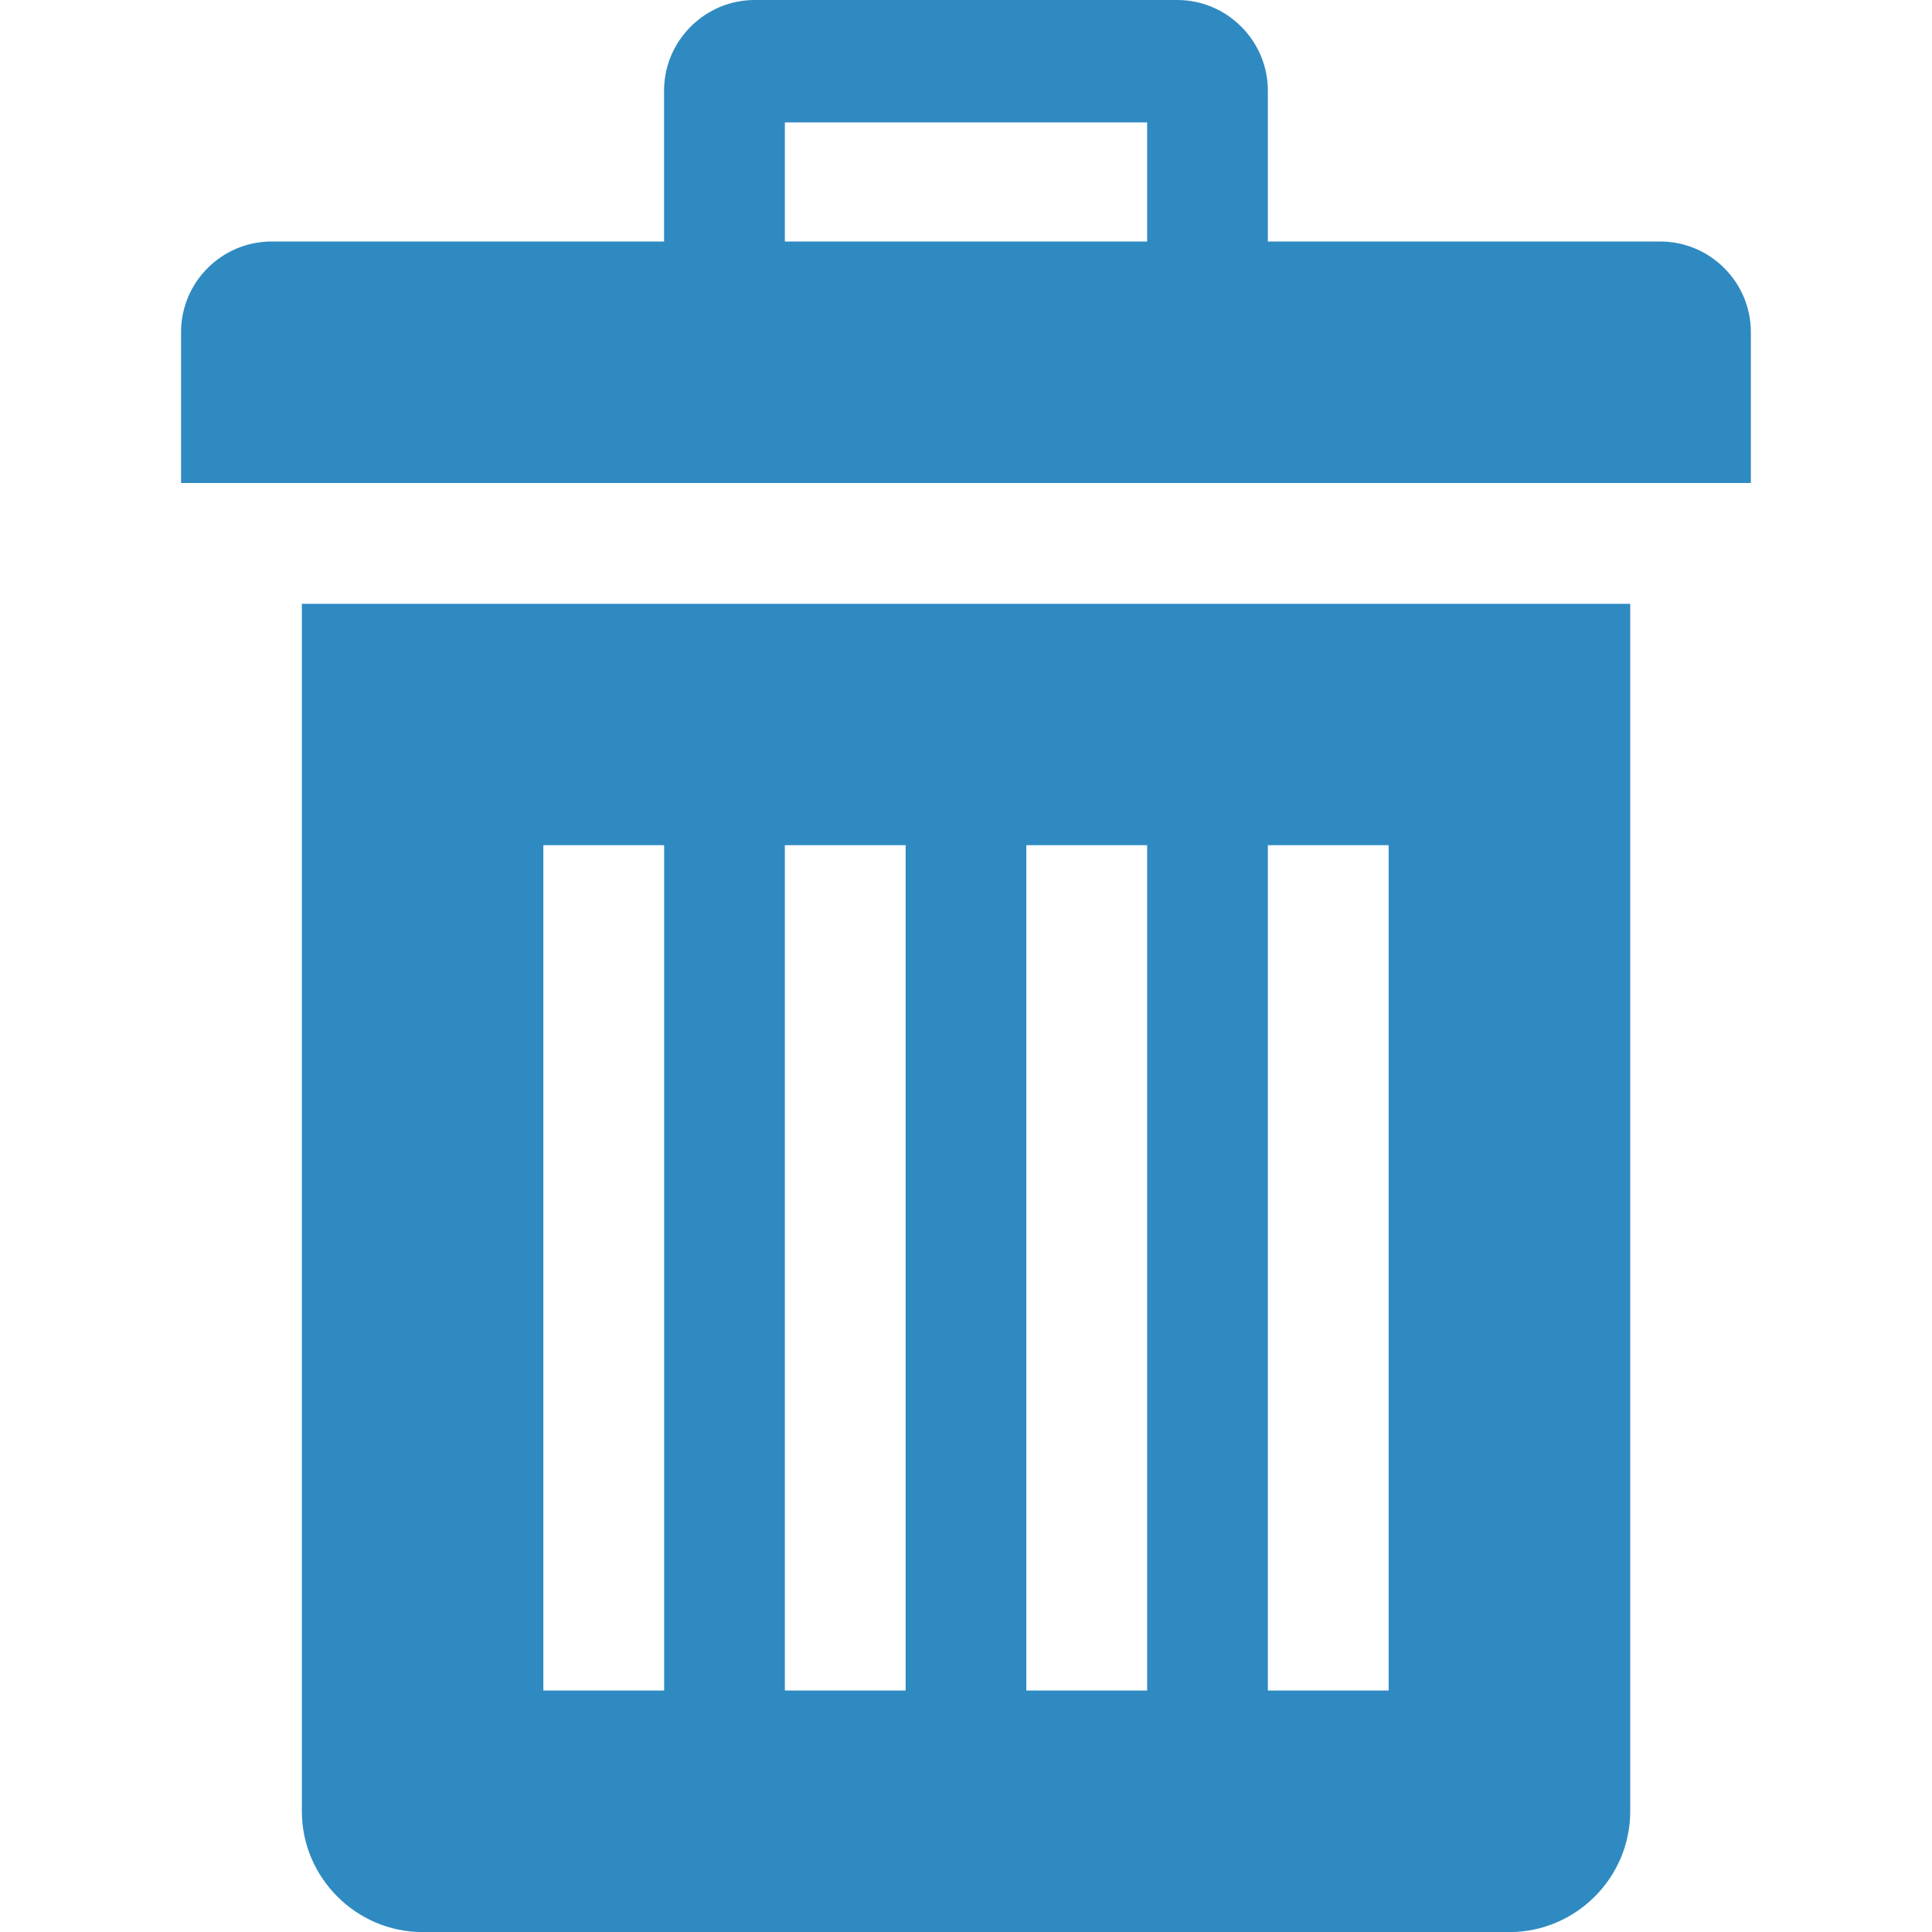 <?xml version="1.0" encoding="utf-8"?>
<!-- Generator: Adobe Illustrator 15.1.0, SVG Export Plug-In . SVG Version: 6.00 Build 0)  -->
<!DOCTYPE svg PUBLIC "-//W3C//DTD SVG 1.1//EN" "http://www.w3.org/Graphics/SVG/1.1/DTD/svg11.dtd">
<svg version="1.1" id="圖層_1" xmlns="http://www.w3.org/2000/svg" xmlns:xlink="http://www.w3.org/1999/xlink" x="0px" y="0px"
	 width="25px" height="25px" viewBox="-383.5 316.5 25 25" enable-background="new -383.5 316.5 25 25" xml:space="preserve">
<title>remove</title>
<path fill="#2F8AC1" d="M-379.594,324.313v15.625c0,0.859,0.704,1.563,1.563,1.563h14.063c0.859,0,1.563-0.703,1.563-1.563v-15.625
	H-379.594z M-374.906,338.375h-1.563v-10.938h1.563V338.375z M-371.781,338.375h-1.563v-10.938h1.563V338.375z M-368.656,338.375
	h-1.563v-10.938h1.563V338.375z M-365.531,338.375h-1.563v-10.938h1.563V338.375z"/>
<path fill="#2F8AC1" d="M-362.016,319.625h-5.078v-1.953c0-0.644-0.528-1.172-1.172-1.172h-5.469c-0.644,0-1.172,0.528-1.172,1.172
	v1.953h-5.078c-0.646,0-1.172,0.526-1.172,1.172v1.953h20.313v-1.953C-360.844,320.151-361.372,319.625-362.016,319.625z
	 M-368.656,319.625h-4.688v-1.541h4.688V319.625z"/>
</svg>

